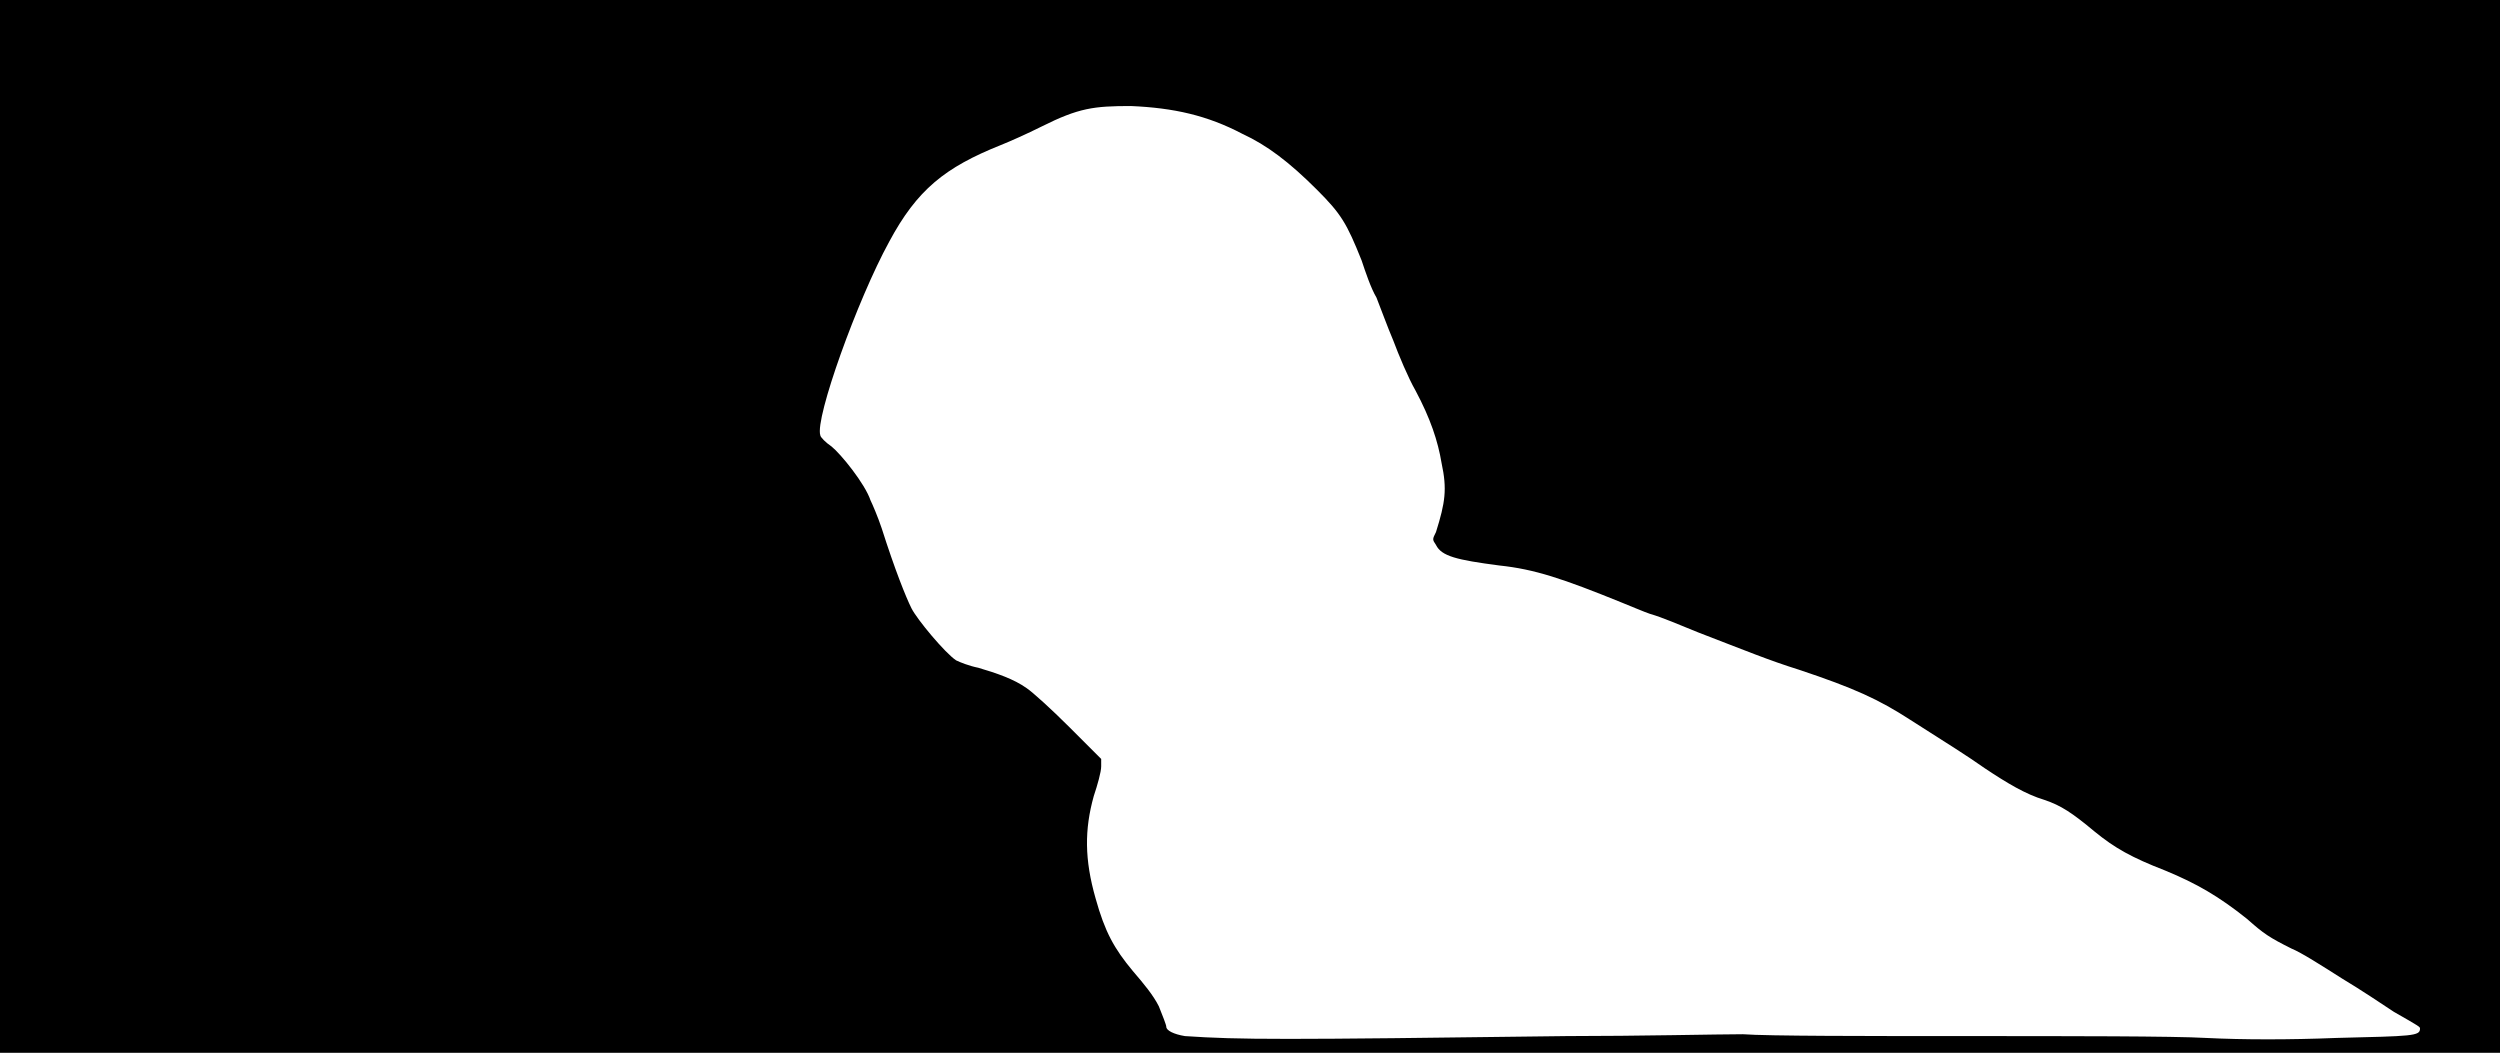 <svg xmlns="http://www.w3.org/2000/svg" width="1344" height="566"><path d="M0 283V0h1344v566H0V283m842 274c39 0 82-1 95-1 13 1 67 1 121 1s111 0 128 1c20 1 45 1 70 0 41-1 45-1 45-5 0-1 0-1-14-9-6-4-18-12-28-18-11-7-22-14-27-16-12-6-15-8-24-16-15-12-27-19-44-26-18-7-27-12-38-21-12-10-18-14-27-17-10-3-20-9-32-17-10-7-18-12-40-26-17-11-30-17-60-27-16-5-28-10-54-20-10-4-19-8-26-10-3-1-10-4-15-6-32-13-47-18-66-20-23-3-31-5-34-11-2-3-2-3 0-7 5-16 6-23 3-37-2-12-6-24-14-39-4-7-9-19-12-27-3-7-7-18-9-23-3-5-6-14-8-20-8-20-11-25-24-38-15-15-27-24-40-30-19-10-37-14-60-15-20 0-28 1-48 11-8 4-17 8-22 10-30 12-45 24-60 52-17 31-40 95-37 104 0 1 3 4 6 6 5 4 18 20 21 29 1 2 4 9 6 15 7 22 13 37 16 43s18 24 24 28c2 1 7 3 12 4 10 3 19 6 26 11 3 2 13 11 23 21l17 17v4c0 3-2 10-4 16-5 18-5 34 1 55 5 18 10 27 20 39 6 7 11 13 14 19 2 5 4 10 4 11 0 2 4 4 10 5 30 2 51 2 205 0z"/></svg>